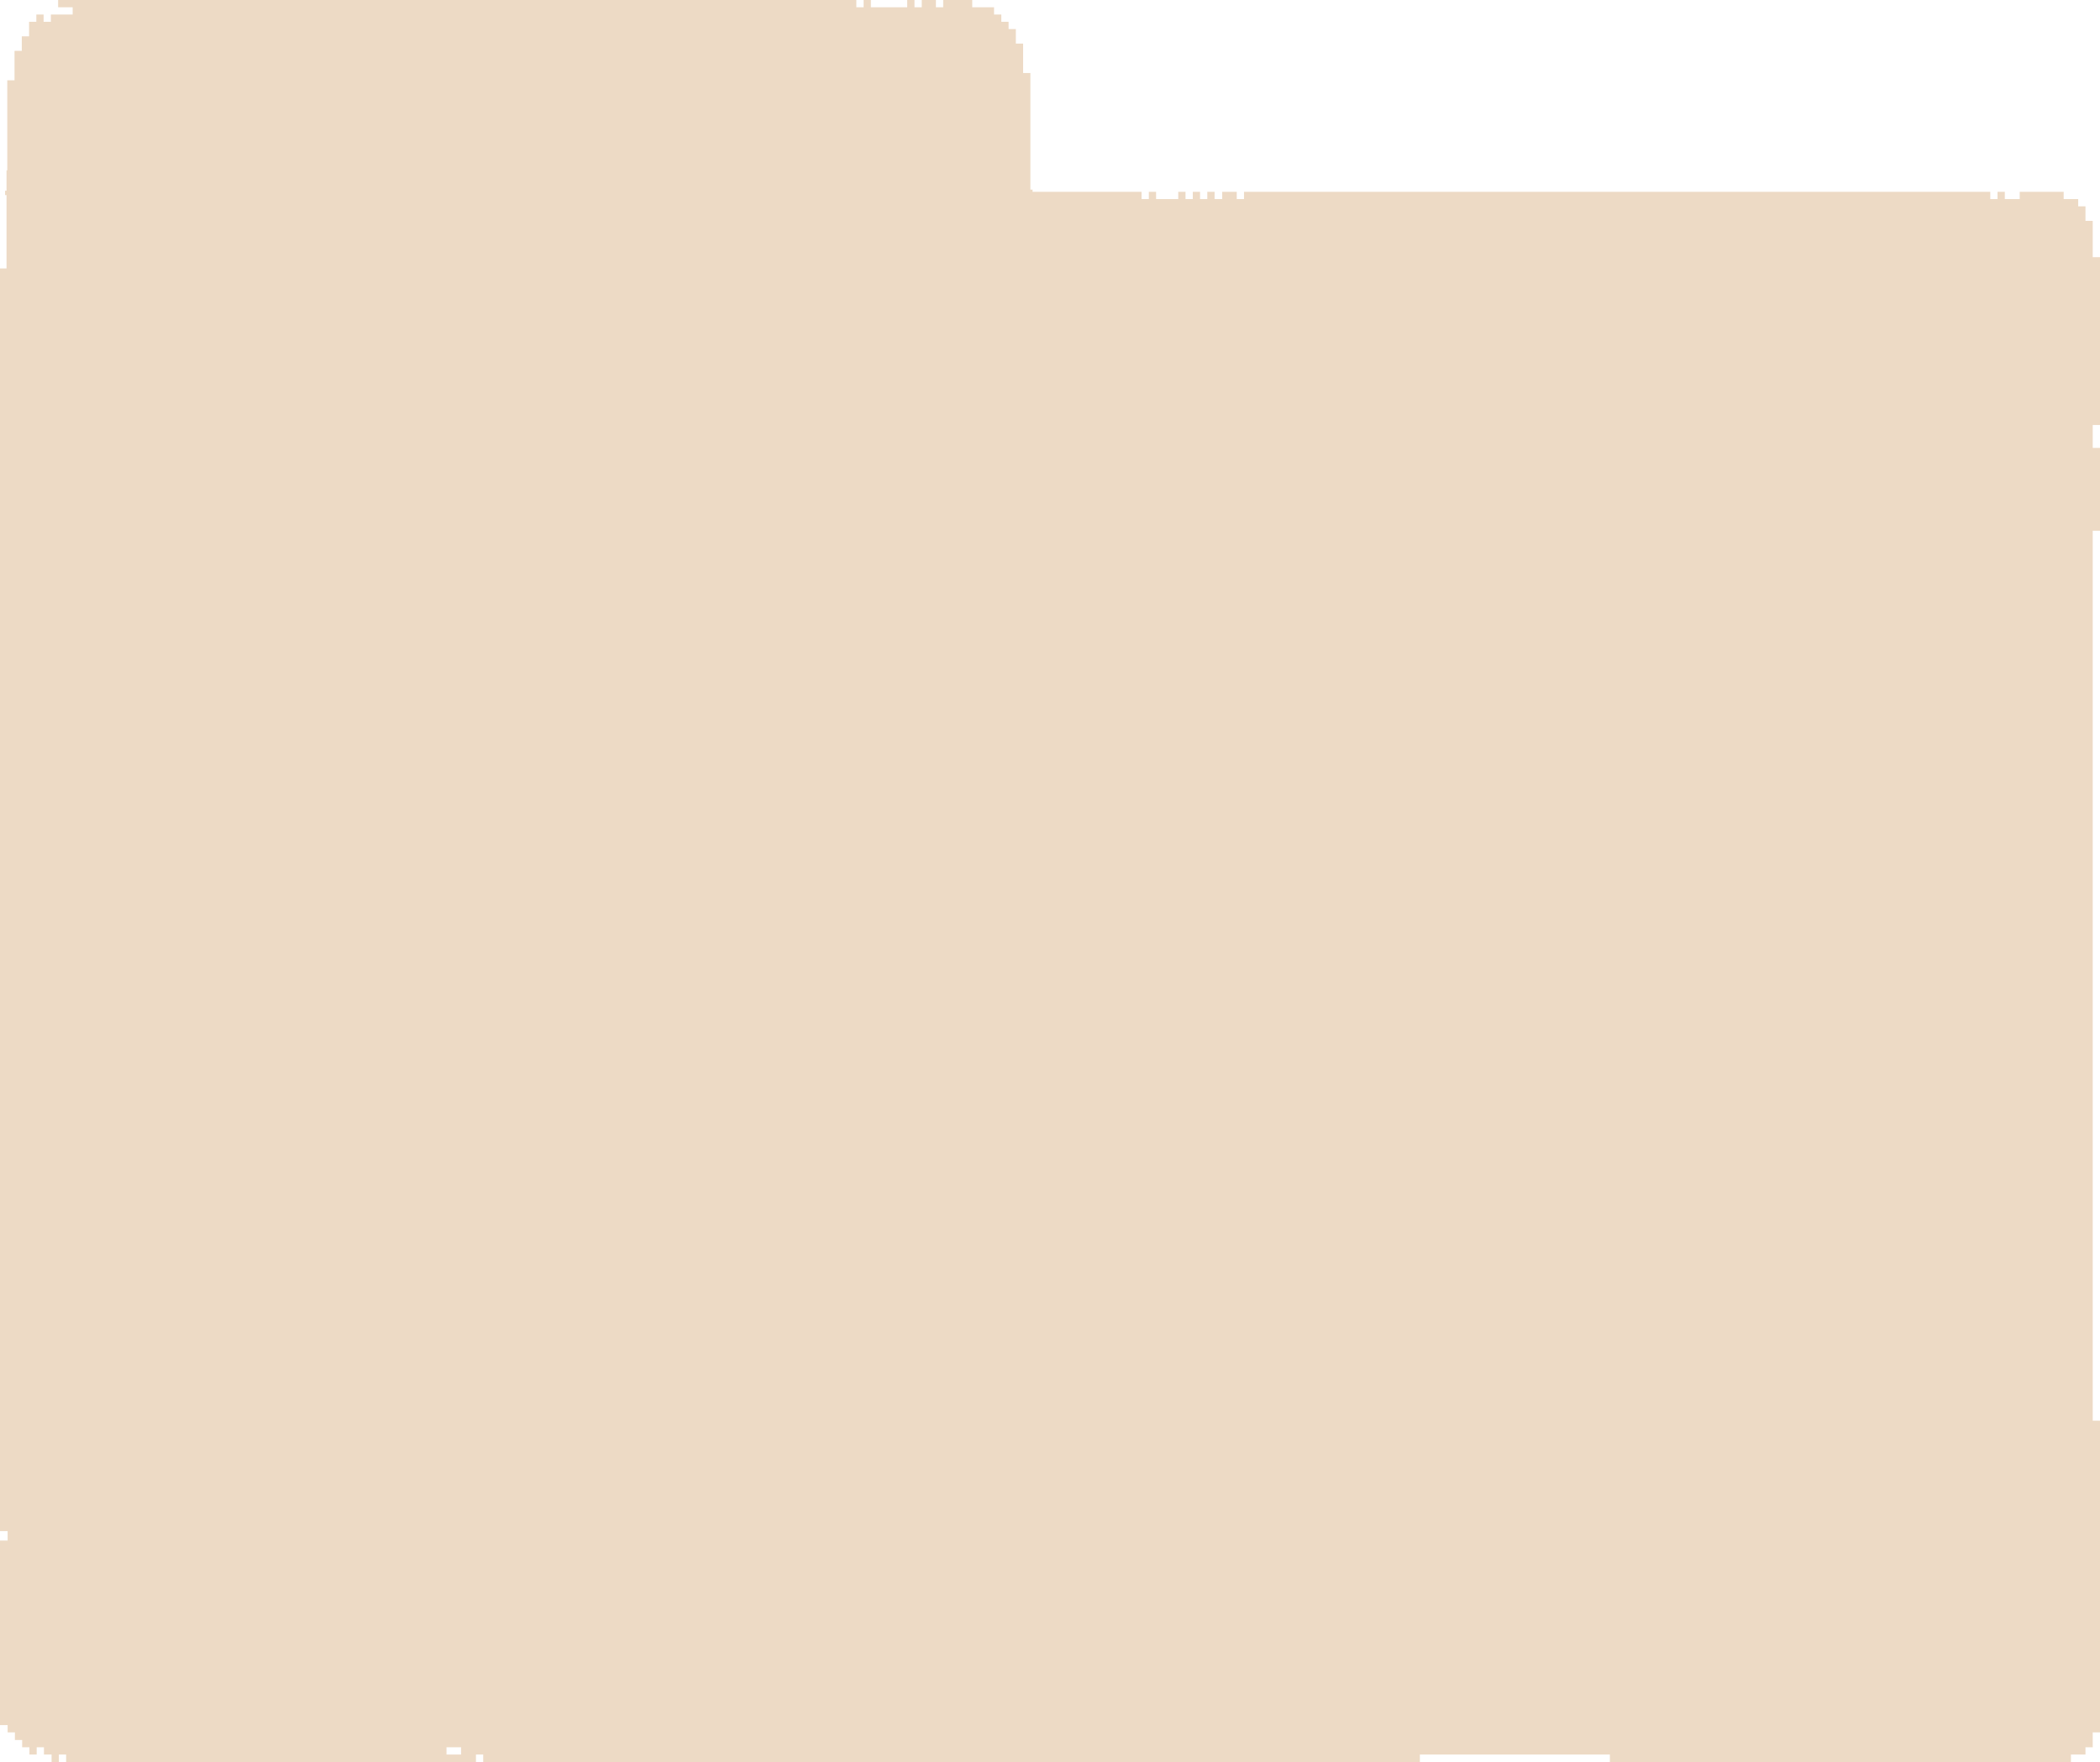<?xml version="1.0" encoding="UTF-8" standalone="no"?>
<svg xmlns:xlink="http://www.w3.org/1999/xlink" height="242.55px" width="289.0px" xmlns="http://www.w3.org/2000/svg">
  <g transform="matrix(1.0, 0.0, 0.0, 1.0, 0.7, 44.95)">
    <path d="M7.3 -44.95 L117.15 -44.95 117.15 -43.95 118.15 -43.95 118.15 -44.95 119.15 -44.95 119.15 -43.95 124.15 -43.95 124.15 -44.95 125.15 -44.95 125.15 -43.95 126.15 -43.95 126.15 -44.95 128.1 -44.95 128.1 -43.95 129.1 -43.95 129.1 -44.95 133.1 -44.95 133.1 -43.95 136.1 -43.95 136.1 -42.95 137.1 -42.95 137.1 -41.95 138.1 -41.95 138.1 -40.95 139.1 -40.95 139.1 -38.95 140.1 -38.95 140.1 -34.9 141.1 -34.9 141.1 -18.85 141.4 -18.85 141.4 -18.55 156.4 -18.55 156.4 -17.55 157.4 -17.55 157.4 -18.55 158.4 -18.55 158.4 -17.55 161.45 -17.55 161.45 -18.55 162.45 -18.55 162.45 -17.55 163.45 -17.55 163.45 -18.55 164.45 -18.55 164.45 -17.55 165.45 -17.55 165.45 -18.55 166.45 -18.55 166.45 -17.55 167.5 -17.55 167.5 -18.55 169.5 -18.55 169.5 -17.55 170.5 -17.55 170.5 -18.55 273.2 -18.55 273.2 -17.55 274.2 -17.55 274.2 -18.55 275.2 -18.55 275.2 -17.55 277.25 -17.55 277.25 -18.55 283.3 -18.55 283.3 -17.55 285.3 -17.55 285.3 -16.55 286.3 -16.55 286.3 -14.55 287.3 -14.55 287.3 -9.55 288.3 -9.55 288.3 13.55 287.3 13.55 287.3 16.7 288.3 16.7 288.3 28.1 287.3 28.1 287.3 150.6 288.3 150.6 288.3 193.5 287.3 193.5 287.3 195.55 286.3 195.55 286.3 196.55 284.3 196.55 284.3 197.6 220.85 197.6 220.85 196.55 194.7 196.55 194.7 197.6 65.8 197.6 65.8 196.55 64.8 196.55 64.8 197.6 8.4 197.6 8.4 196.55 7.4 196.55 7.4 197.6 6.4 197.6 6.4 196.55 5.35 196.55 5.35 195.55 4.35 195.55 4.35 196.55 3.35 196.55 3.35 195.55 2.35 195.55 2.35 194.55 1.35 194.55 1.35 193.5 0.35 193.5 0.35 192.5 -0.7 192.5 -0.7 167.1 0.35 167.1 0.35 165.8 -0.7 165.8 -0.7 -8.0 0.2 -8.0 0.2 -18.1 0.0 -18.1 0.0 -18.7 0.2 -18.7 0.2 -21.5 0.3 -21.5 0.3 -33.9 1.3 -33.9 1.3 -37.95 2.3 -37.95 2.3 -39.95 3.3 -39.95 3.3 -41.95 4.3 -41.95 4.3 -42.95 5.3 -42.95 5.3 -41.95 6.3 -41.95 6.3 -42.95 9.3 -42.95 9.3 -43.95 7.3 -43.95 7.3 -44.95 M62.75 195.55 L60.75 195.55 60.75 196.55 62.75 196.55 62.75 195.55" fill="#eddac5" fill-rule="evenodd" stroke="none"/>
  </g>
</svg>
